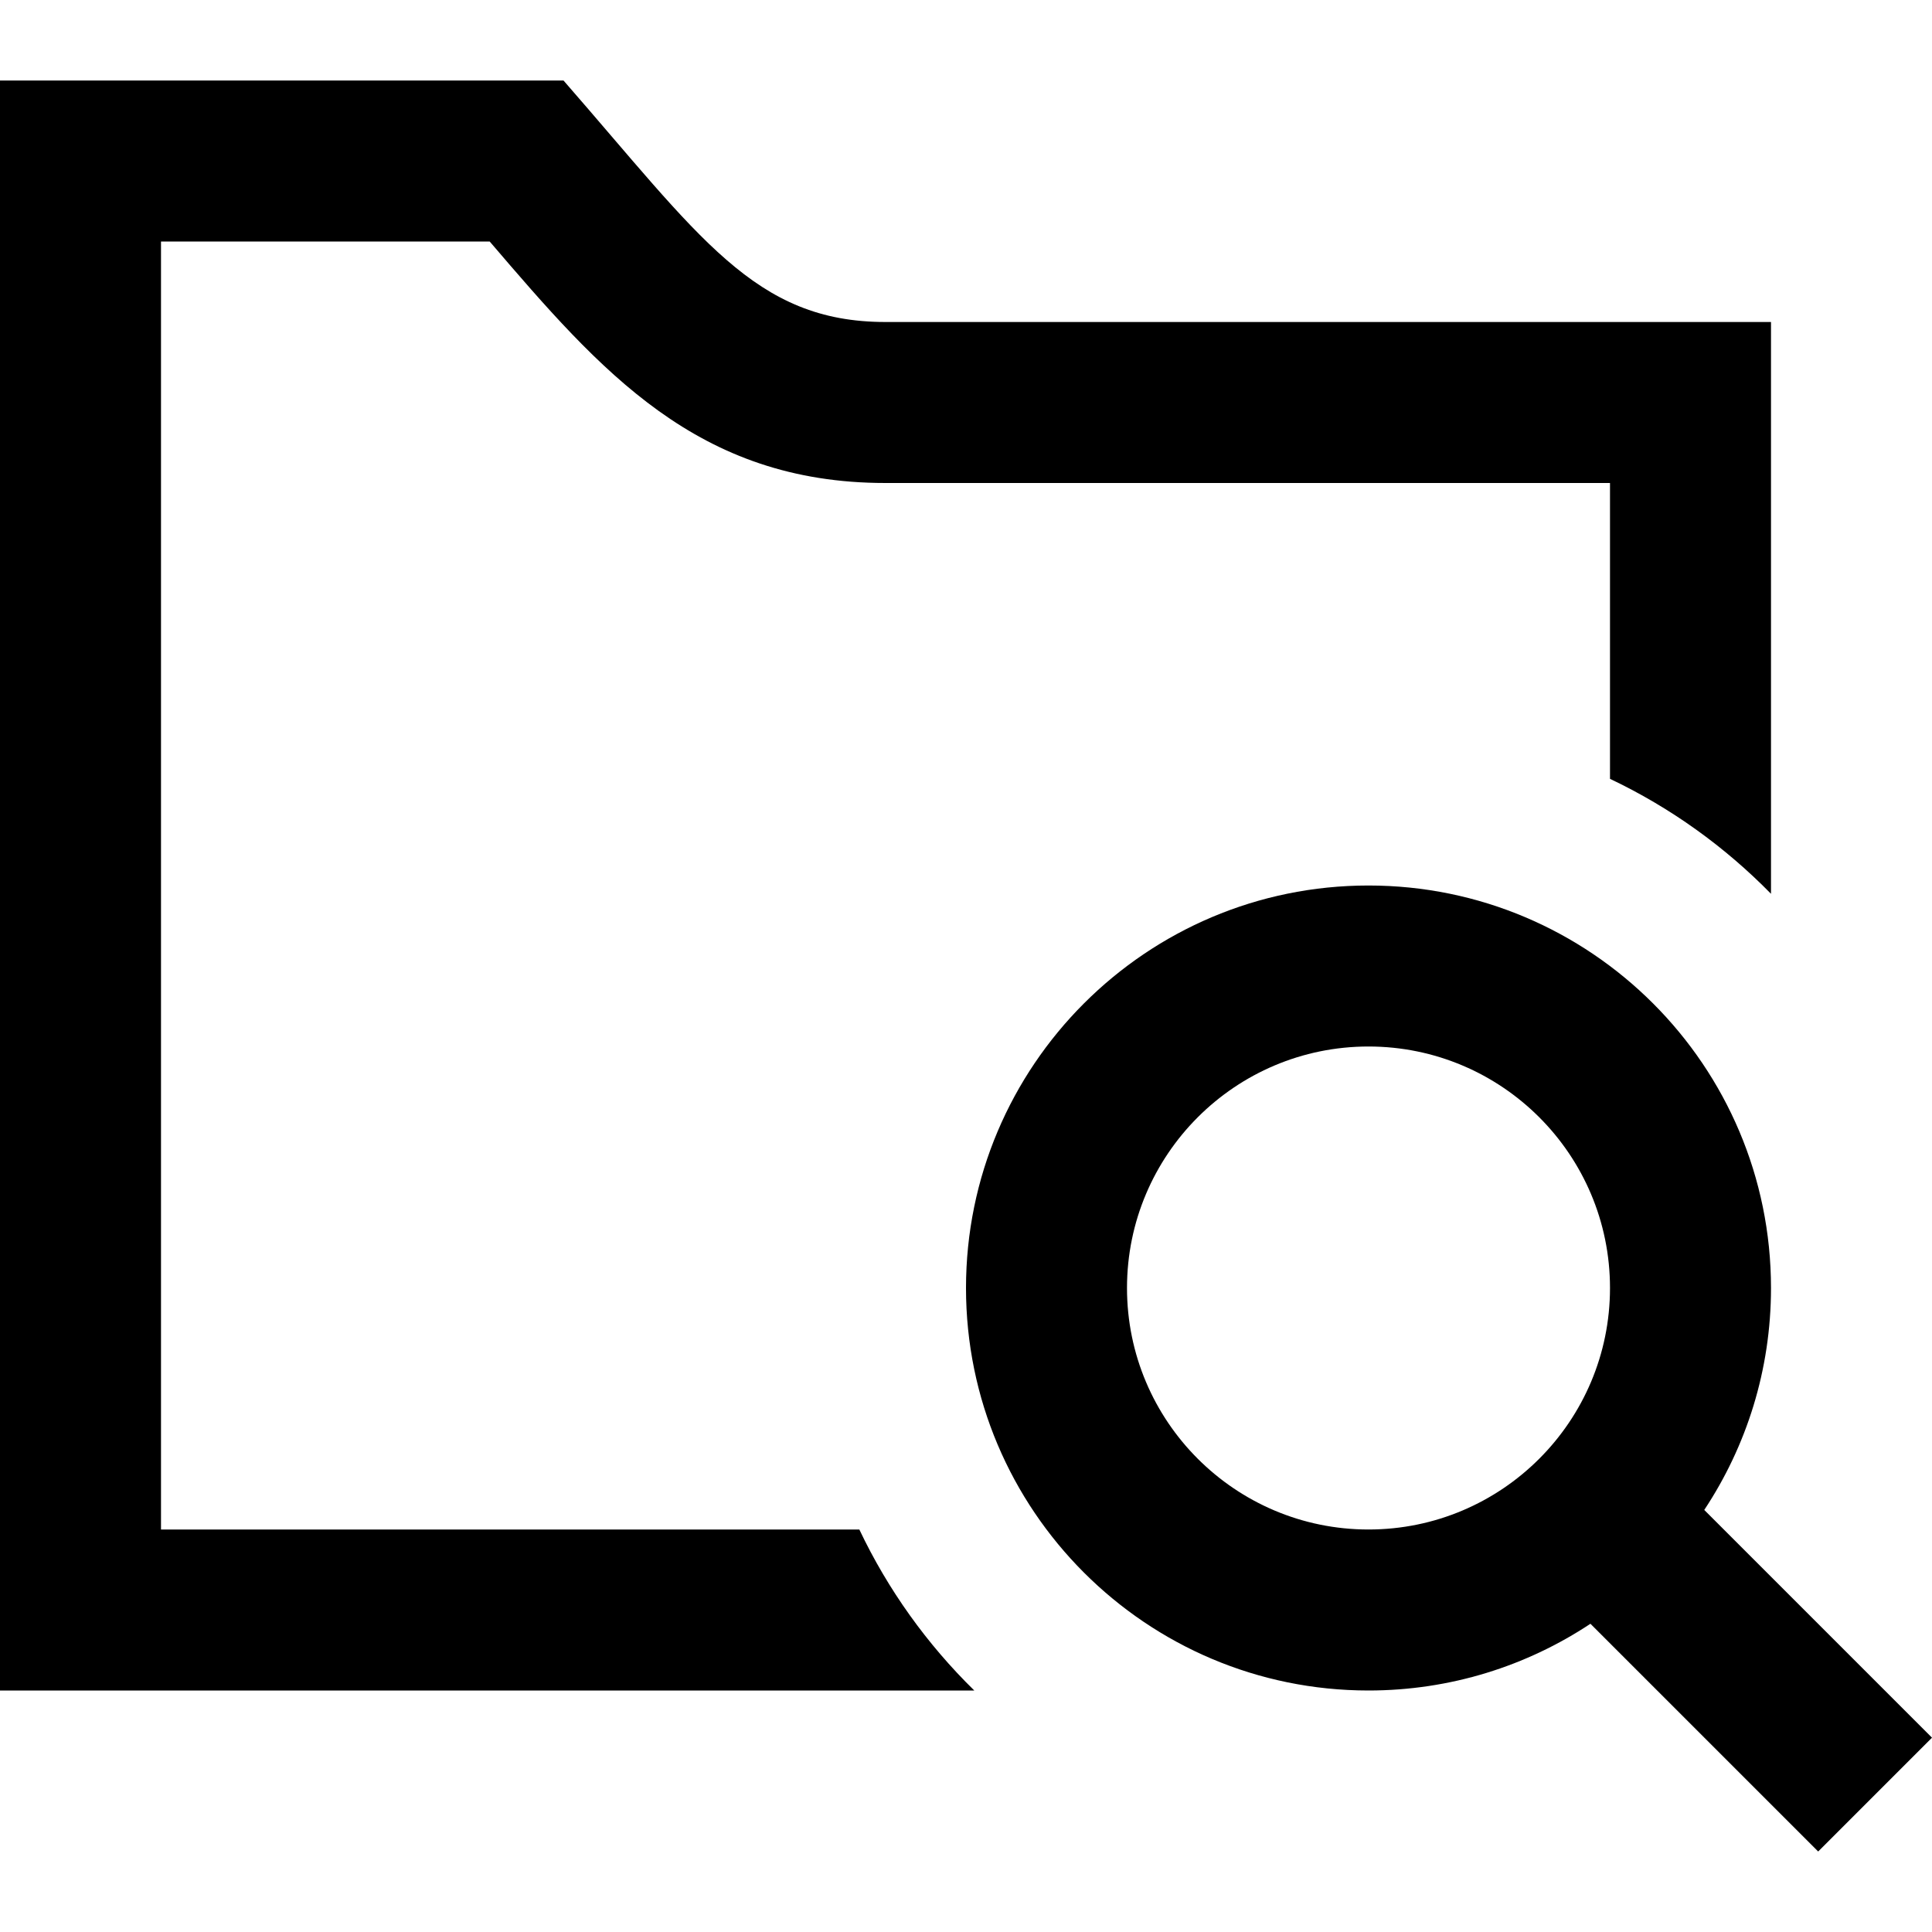 <svg width="24" height="24" xmlns="http://www.w3.org/2000/svg" fill-rule="evenodd" clip-rule="evenodd"><path d="M19.757 20.171c-.791.524-1.739.829-2.757.829-2.76 0-5-2.24-5-5s2.24-5 5-5 5 2.24 5 5c0 1.018-.305 1.966-.829 2.757l2.829 2.829-1.414 1.414-2.829-2.829zm-7.654.829h-12.103v-20h7c1.695 1.942 2.371 3 4 3h11v7.103c-.574-.586-1.25-1.072-2-1.428v-3.675h-9c-2.339 0-3.537-1.388-4.917-3h-4.083v16h8.675c.356.75.842 1.426 1.428 2zm4.897-8c1.656 0 3 1.344 3 3s-1.344 3-3 3-3-1.344-3-3 1.344-3 3-3z"/></svg>